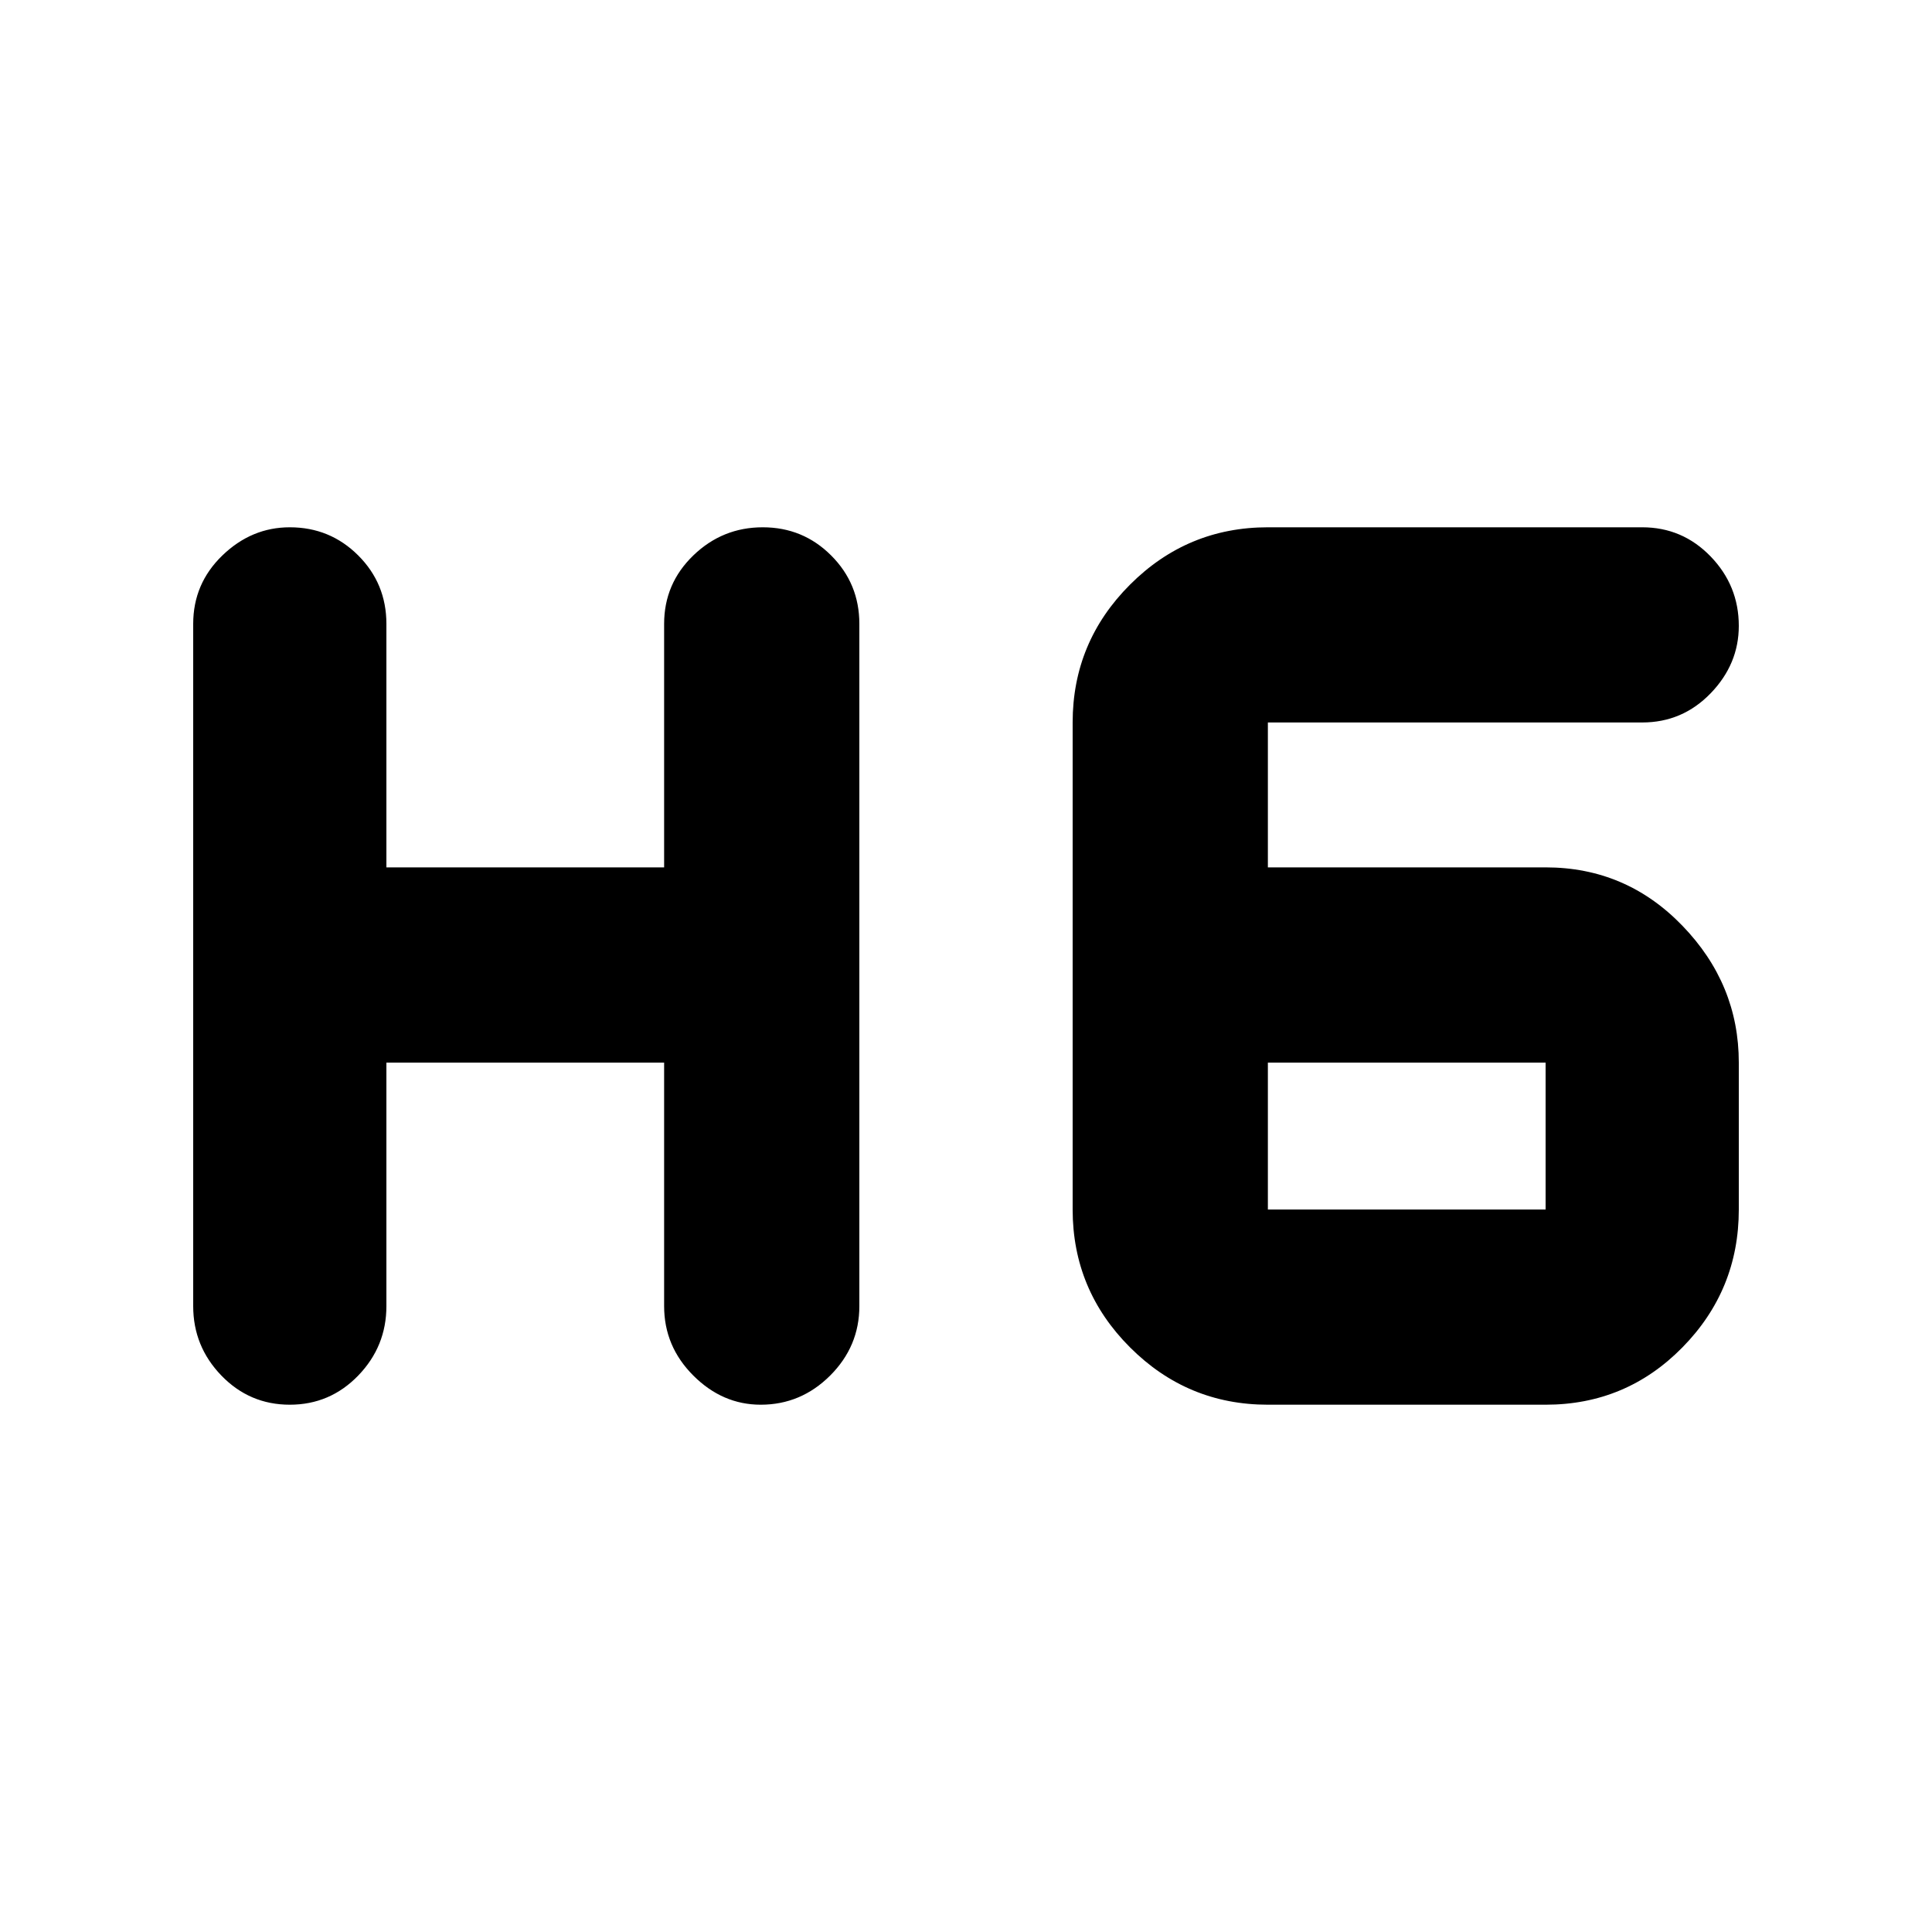 <svg xmlns="http://www.w3.org/2000/svg" height="40" width="40"><path d="M6 29.083q-.833 0-1.417-.604Q4 27.875 4 27.042V12.917q0-.834.604-1.417.604-.583 1.396-.583.833 0 1.417.583.583.583.583 1.417v5.041h5.75v-5.041q0-.834.604-1.417.604-.583 1.438-.583.833 0 1.416.583.584.583.584 1.417v14.125q0 .833-.604 1.437-.605.604-1.438.604-.792 0-1.396-.604-.604-.604-.604-1.437V22H8v5.042q0 .833-.583 1.437-.584.604-1.417.604Zm20.25 0q-1.667 0-2.854-1.187-1.188-1.188-1.188-2.854V14.958q0-1.666 1.188-2.854 1.187-1.187 2.854-1.187H34q.833 0 1.417.604.583.604.583 1.437 0 .792-.583 1.396-.584.604-1.417.604h-7.75v3H32q1.667 0 2.833 1.209Q36 20.375 36 22v3.042q0 1.666-1.167 2.854-1.166 1.187-2.833 1.187Zm0-7.083v3.042H32V22Z"/></svg>